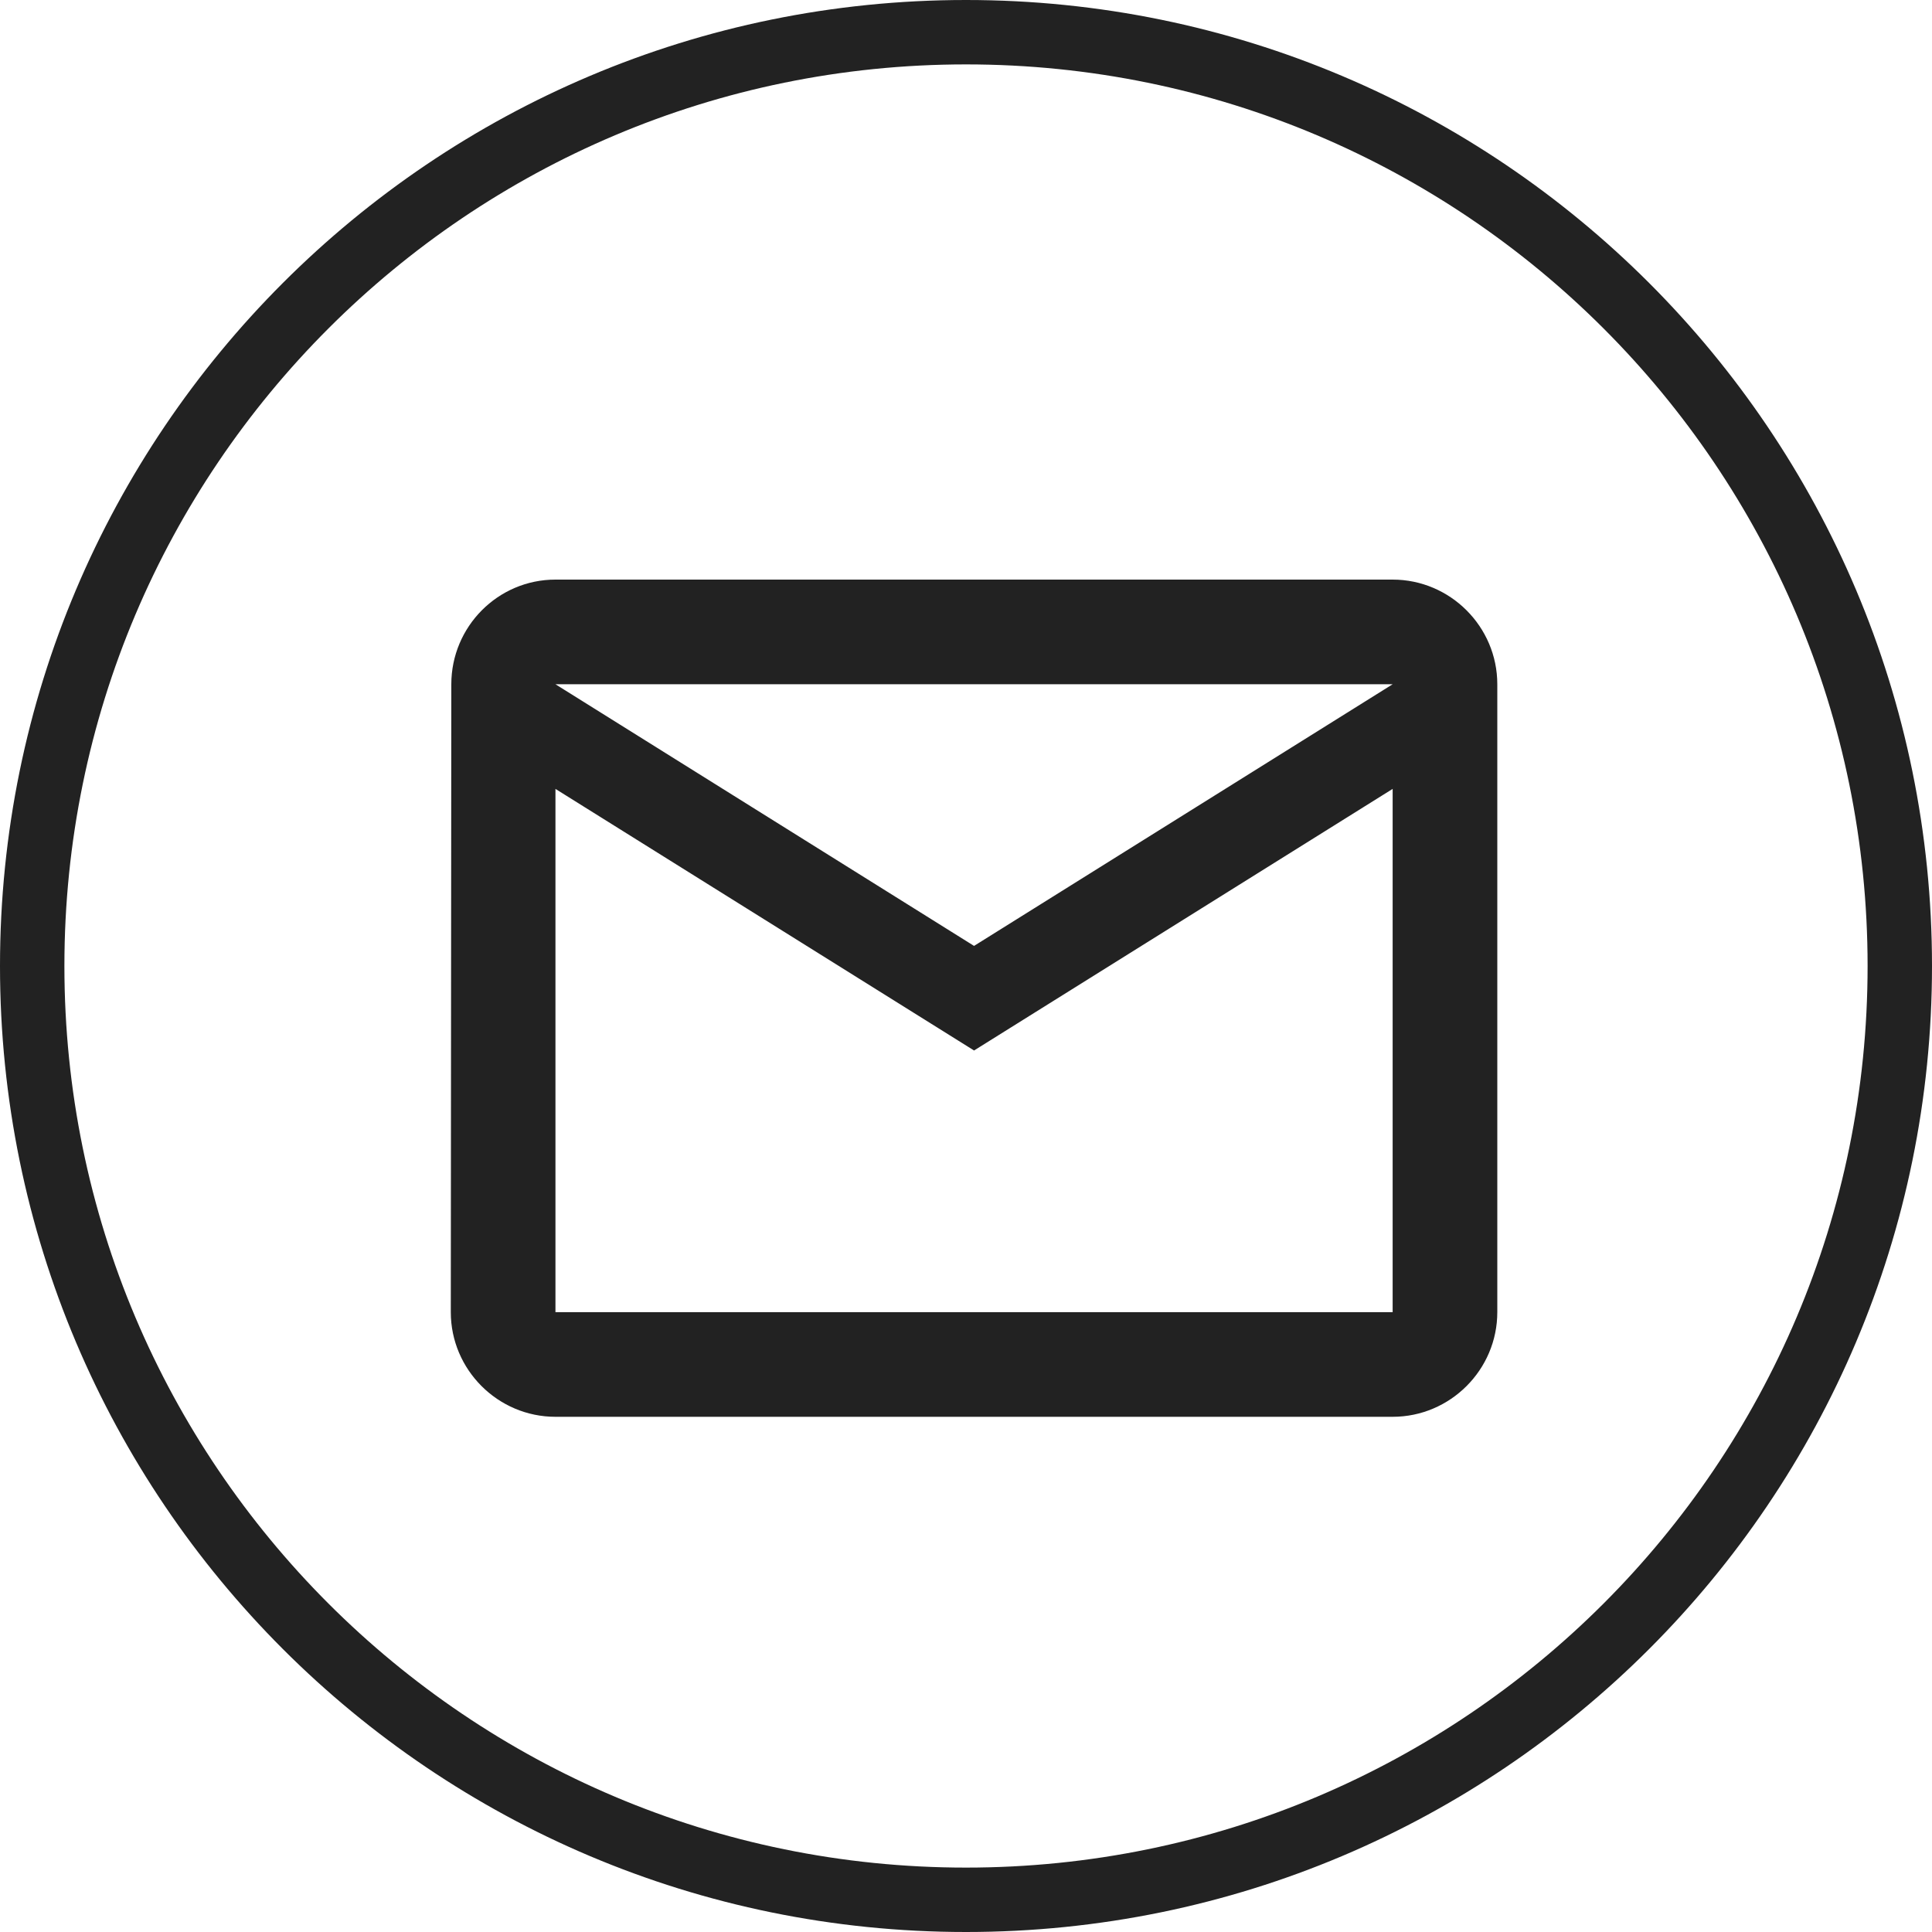 <svg xmlns="http://www.w3.org/2000/svg" width="30" height="30" viewBox="0 0 30 30">
  <path fill="#222" fill-rule="evenodd" d="M1,15 C1,22.733 7.267,29 15,29 C22.733,29 29,22.733 29,15 C29,7.267 22.733,1 15,1 C7.267,1 1,7.267 1,15 Z M0,15 C0,6.716 6.714,0 15,0 C23.284,0 30,6.714 30,15 C30,23.284 23.286,30 15,30 C6.716,30 0,23.286 0,15 Z M21.625,9 L8.625,9 C7.731,9 7.008,9.731 7.008,10.625 L7,20.375 C7,21.269 7.731,22 8.625,22 L21.625,22 C22.519,22 23.25,21.269 23.25,20.375 L23.25,10.625 C23.25,9.731 22.519,9 21.625,9 L21.625,9 Z M21.625,20.375 L8.625,20.375 L8.625,12.25 L15.125,16.312 L21.625,12.25 L21.625,20.375 L21.625,20.375 Z M15.125,14.688 L8.625,10.625 L21.625,10.625 L15.125,14.688 L15.125,14.688 Z"/>
</svg>
